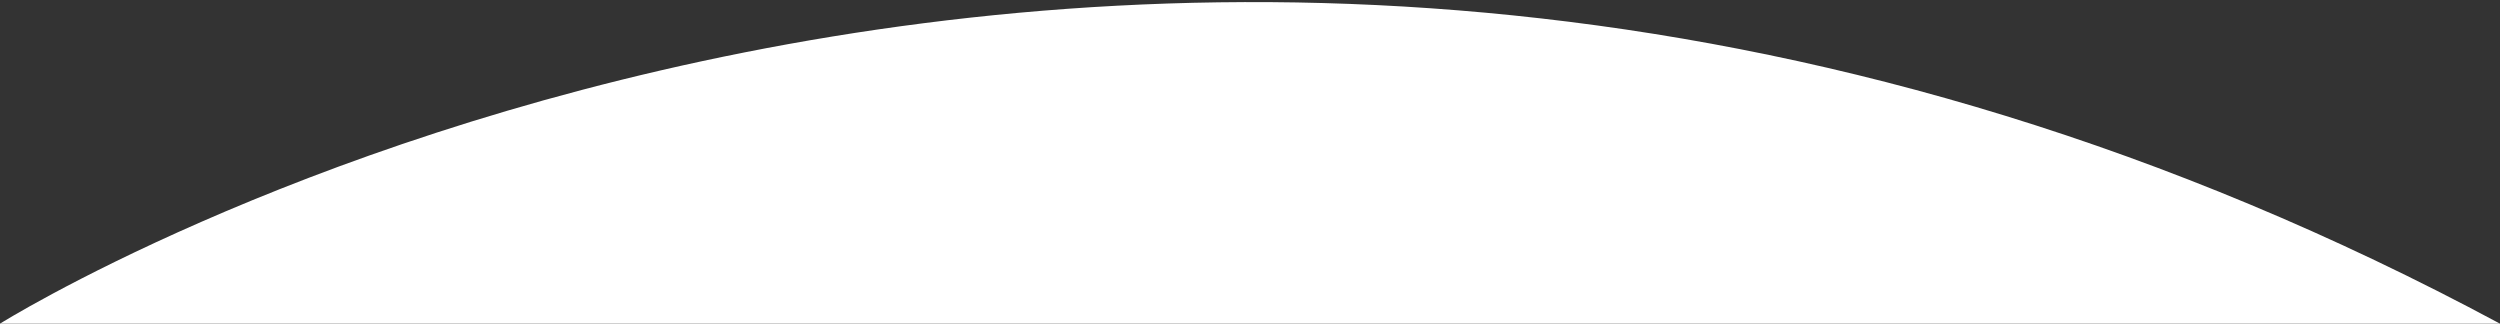 <?xml version="1.0" encoding="utf-8"?>
<!-- Generator: Adobe Illustrator 16.0.0, SVG Export Plug-In . SVG Version: 6.00 Build 0)  -->
<!DOCTYPE svg PUBLIC "-//W3C//DTD SVG 1.1//EN" "http://www.w3.org/Graphics/SVG/1.1/DTD/svg11.dtd">
<svg version="1.1" id="Layer_1" xmlns="http://www.w3.org/2000/svg" xmlns:xlink="http://www.w3.org/1999/xlink" x="0px" y="0px"
	 width="1438.891px" height="186.289px" viewBox="0 0 1438.891 186.289" enable-background="new 0 0 1438.891 186.289"
	 xml:space="preserve">
<rect x="0" y="0" width="1438.891" height="186.289" fill="#333333" stroke="none"/>
<path fill="#FFFFFF" d="M0,186.28c0,0,663.593-416.421,1438.891,0.009L0,186.28z"/>
</svg>
